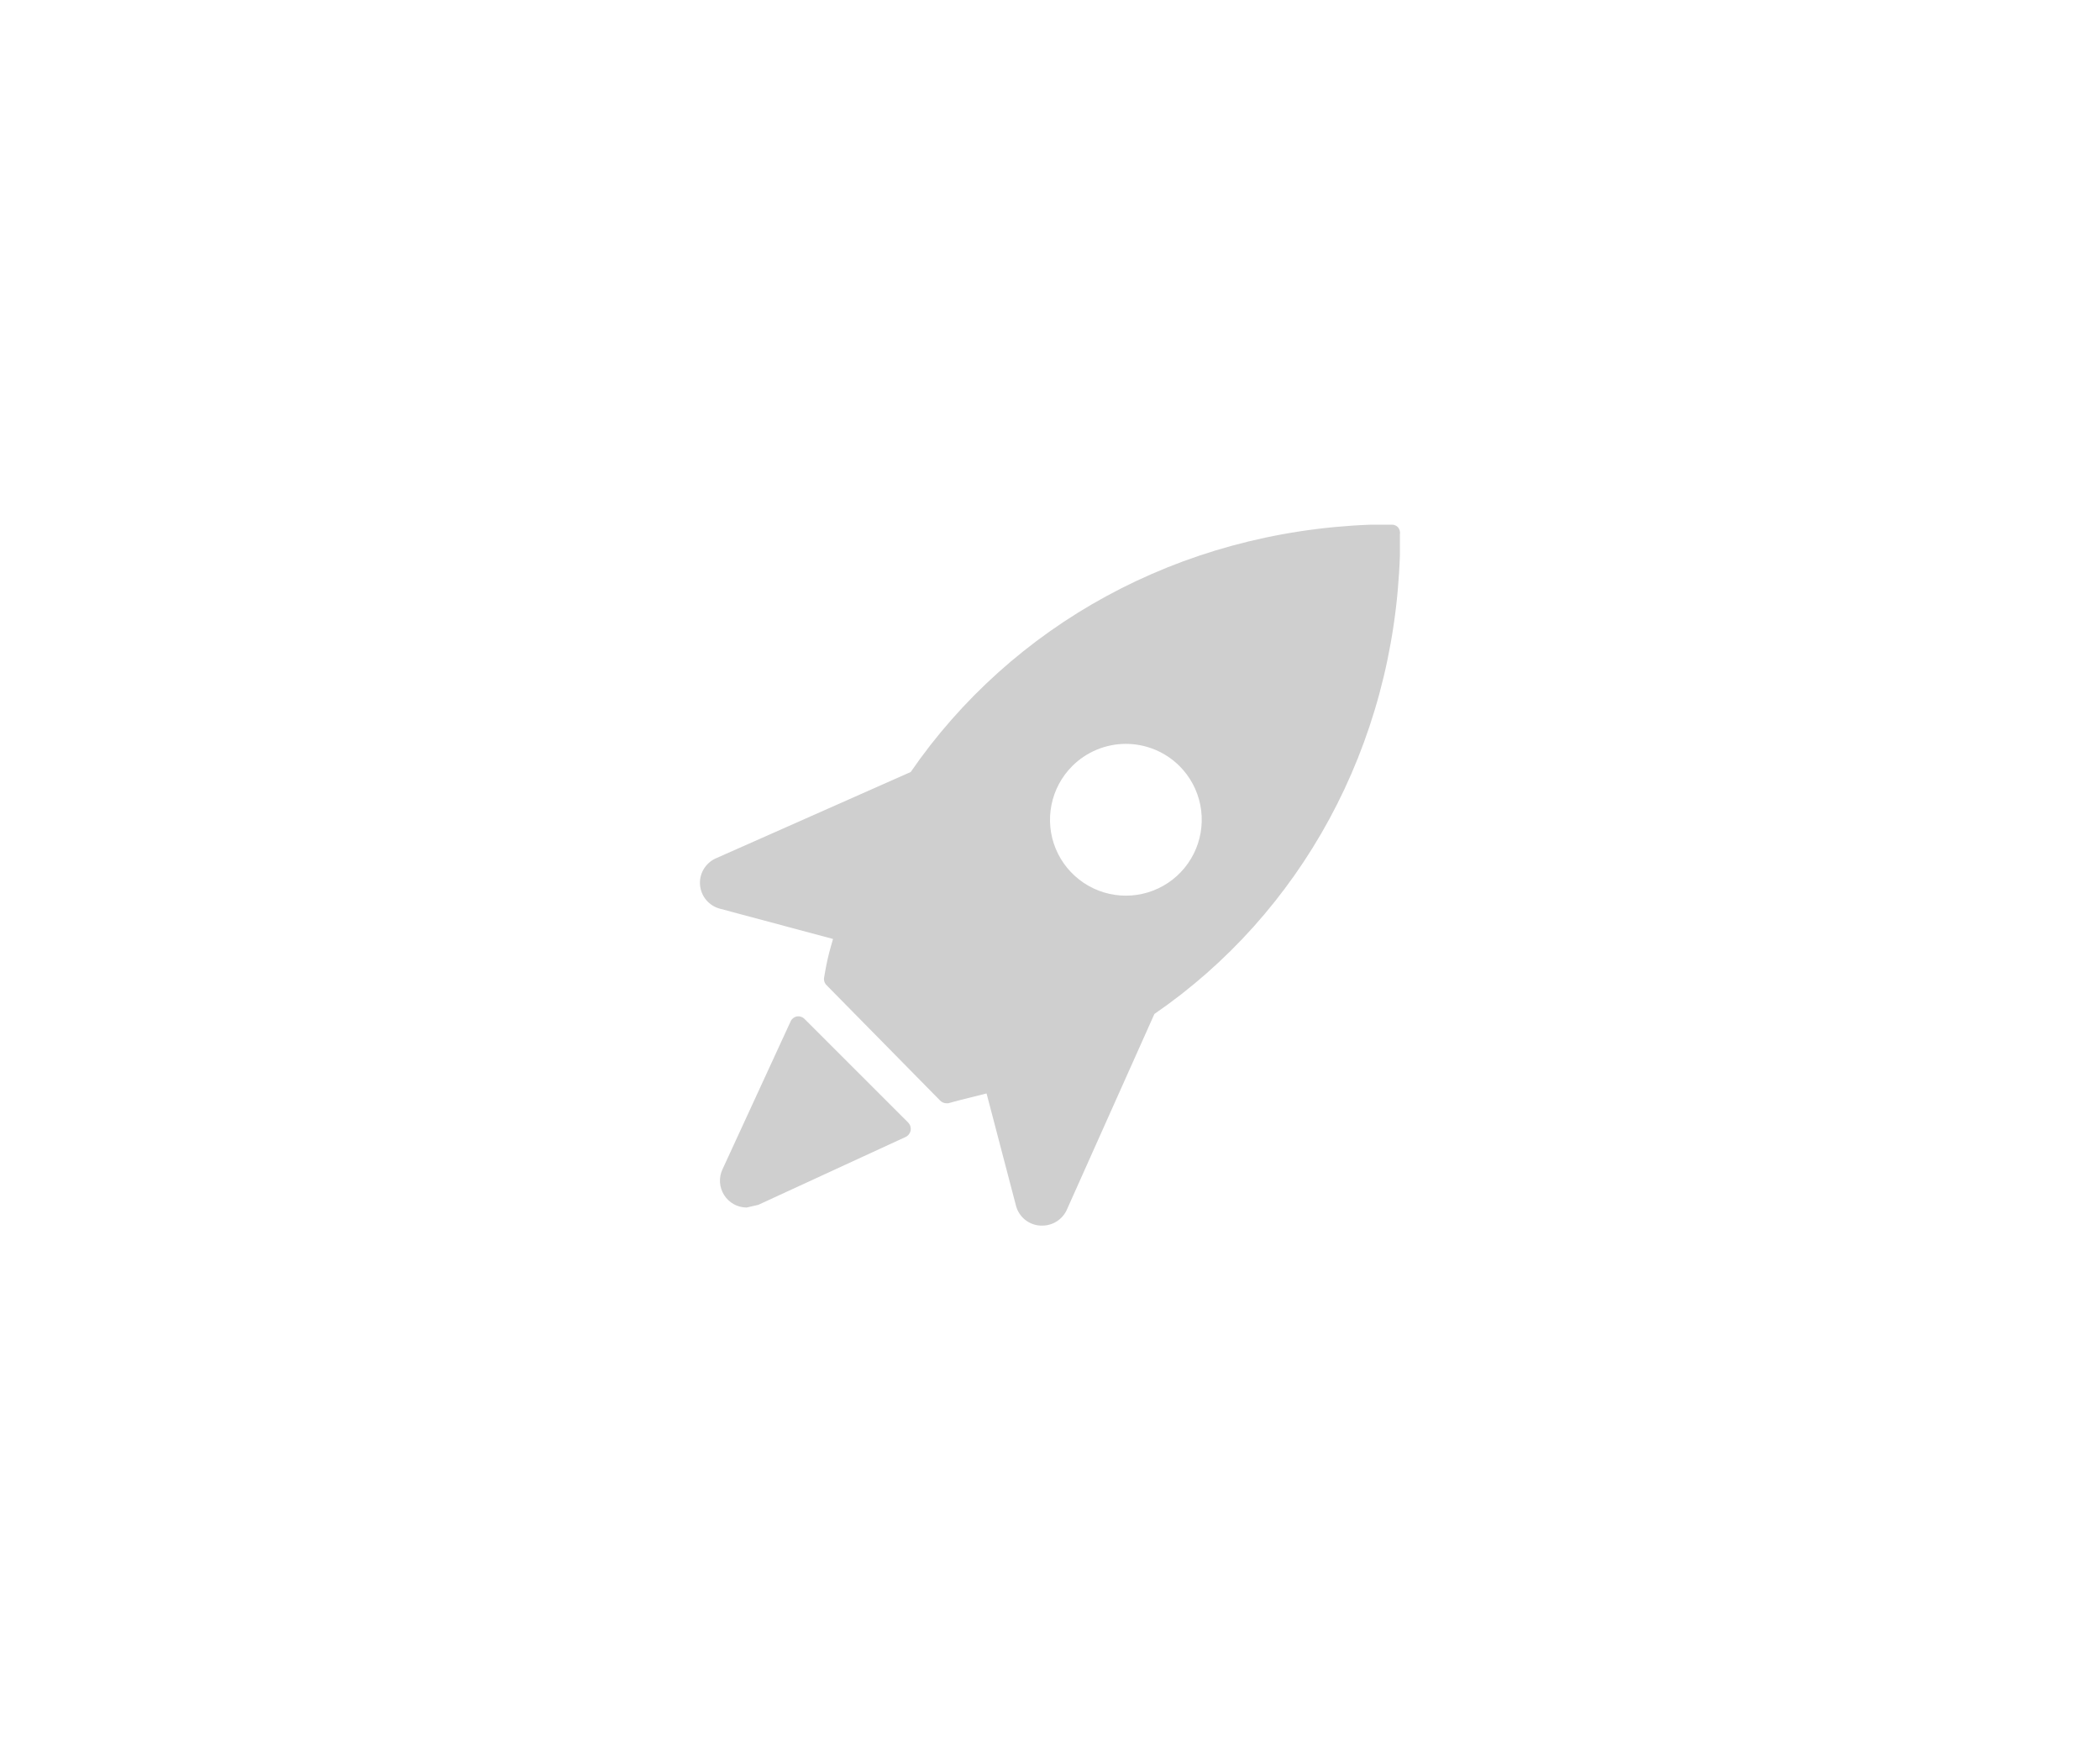 <svg width="48" height="40" viewBox="0 0 48 40" fill="none" xmlns="http://www.w3.org/2000/svg">
<path fill-rule="evenodd" clip-rule="evenodd" d="M31.998 12.685V12.216C32.003 12.187 32.002 12.158 31.995 12.13C31.988 12.102 31.975 12.075 31.957 12.053C31.939 12.033 31.917 12.017 31.892 12.006C31.868 11.995 31.841 11.99 31.814 11.991H31.324C26.937 12.155 23.122 14.297 20.816 17.643L16.347 19.623C16.235 19.677 16.141 19.764 16.079 19.872C16.017 19.98 15.99 20.105 16.001 20.229C16.013 20.354 16.061 20.472 16.141 20.567C16.221 20.663 16.329 20.732 16.449 20.765L19.041 21.459C18.98 21.663 18.918 21.888 18.877 22.112L18.837 22.337C18.831 22.37 18.833 22.404 18.844 22.436C18.855 22.468 18.873 22.497 18.898 22.52L21.489 25.152C21.527 25.191 21.578 25.213 21.632 25.214H21.673L21.897 25.152L22.55 24.989L23.224 27.56C23.257 27.683 23.328 27.792 23.427 27.873C23.526 27.953 23.647 28.001 23.775 28.009H23.836C23.953 28.007 24.067 27.971 24.165 27.906C24.263 27.841 24.34 27.749 24.387 27.642L26.386 23.173C29.712 20.888 31.855 17.072 31.998 12.685ZM24.51 17.506C24.267 17.748 24.101 18.057 24.034 18.394C23.966 18.731 24 19.08 24.131 19.397C24.262 19.714 24.485 19.985 24.77 20.176C25.055 20.367 25.391 20.469 25.734 20.469C26.078 20.469 26.413 20.367 26.699 20.176C26.984 19.985 27.206 19.714 27.337 19.397C27.468 19.08 27.502 18.731 27.435 18.394C27.368 18.057 27.202 17.748 26.959 17.506C26.634 17.182 26.193 17 25.734 17C25.276 17 24.835 17.182 24.51 17.506ZM18.124 23.273C18.148 23.252 18.178 23.237 18.21 23.229C18.243 23.224 18.277 23.226 18.309 23.237C18.341 23.247 18.37 23.266 18.394 23.291L20.761 25.657C20.783 25.681 20.8 25.709 20.809 25.741C20.818 25.772 20.82 25.805 20.814 25.837C20.808 25.869 20.794 25.898 20.774 25.924C20.755 25.95 20.729 25.97 20.699 25.984L17.332 27.535L17.067 27.596C16.964 27.596 16.862 27.57 16.771 27.519C16.681 27.469 16.605 27.397 16.55 27.309C16.495 27.222 16.463 27.122 16.457 27.018C16.451 26.915 16.471 26.812 16.516 26.719L18.067 23.352C18.079 23.321 18.099 23.294 18.124 23.273Z" fill="#CFCFCF"/>
</svg>

